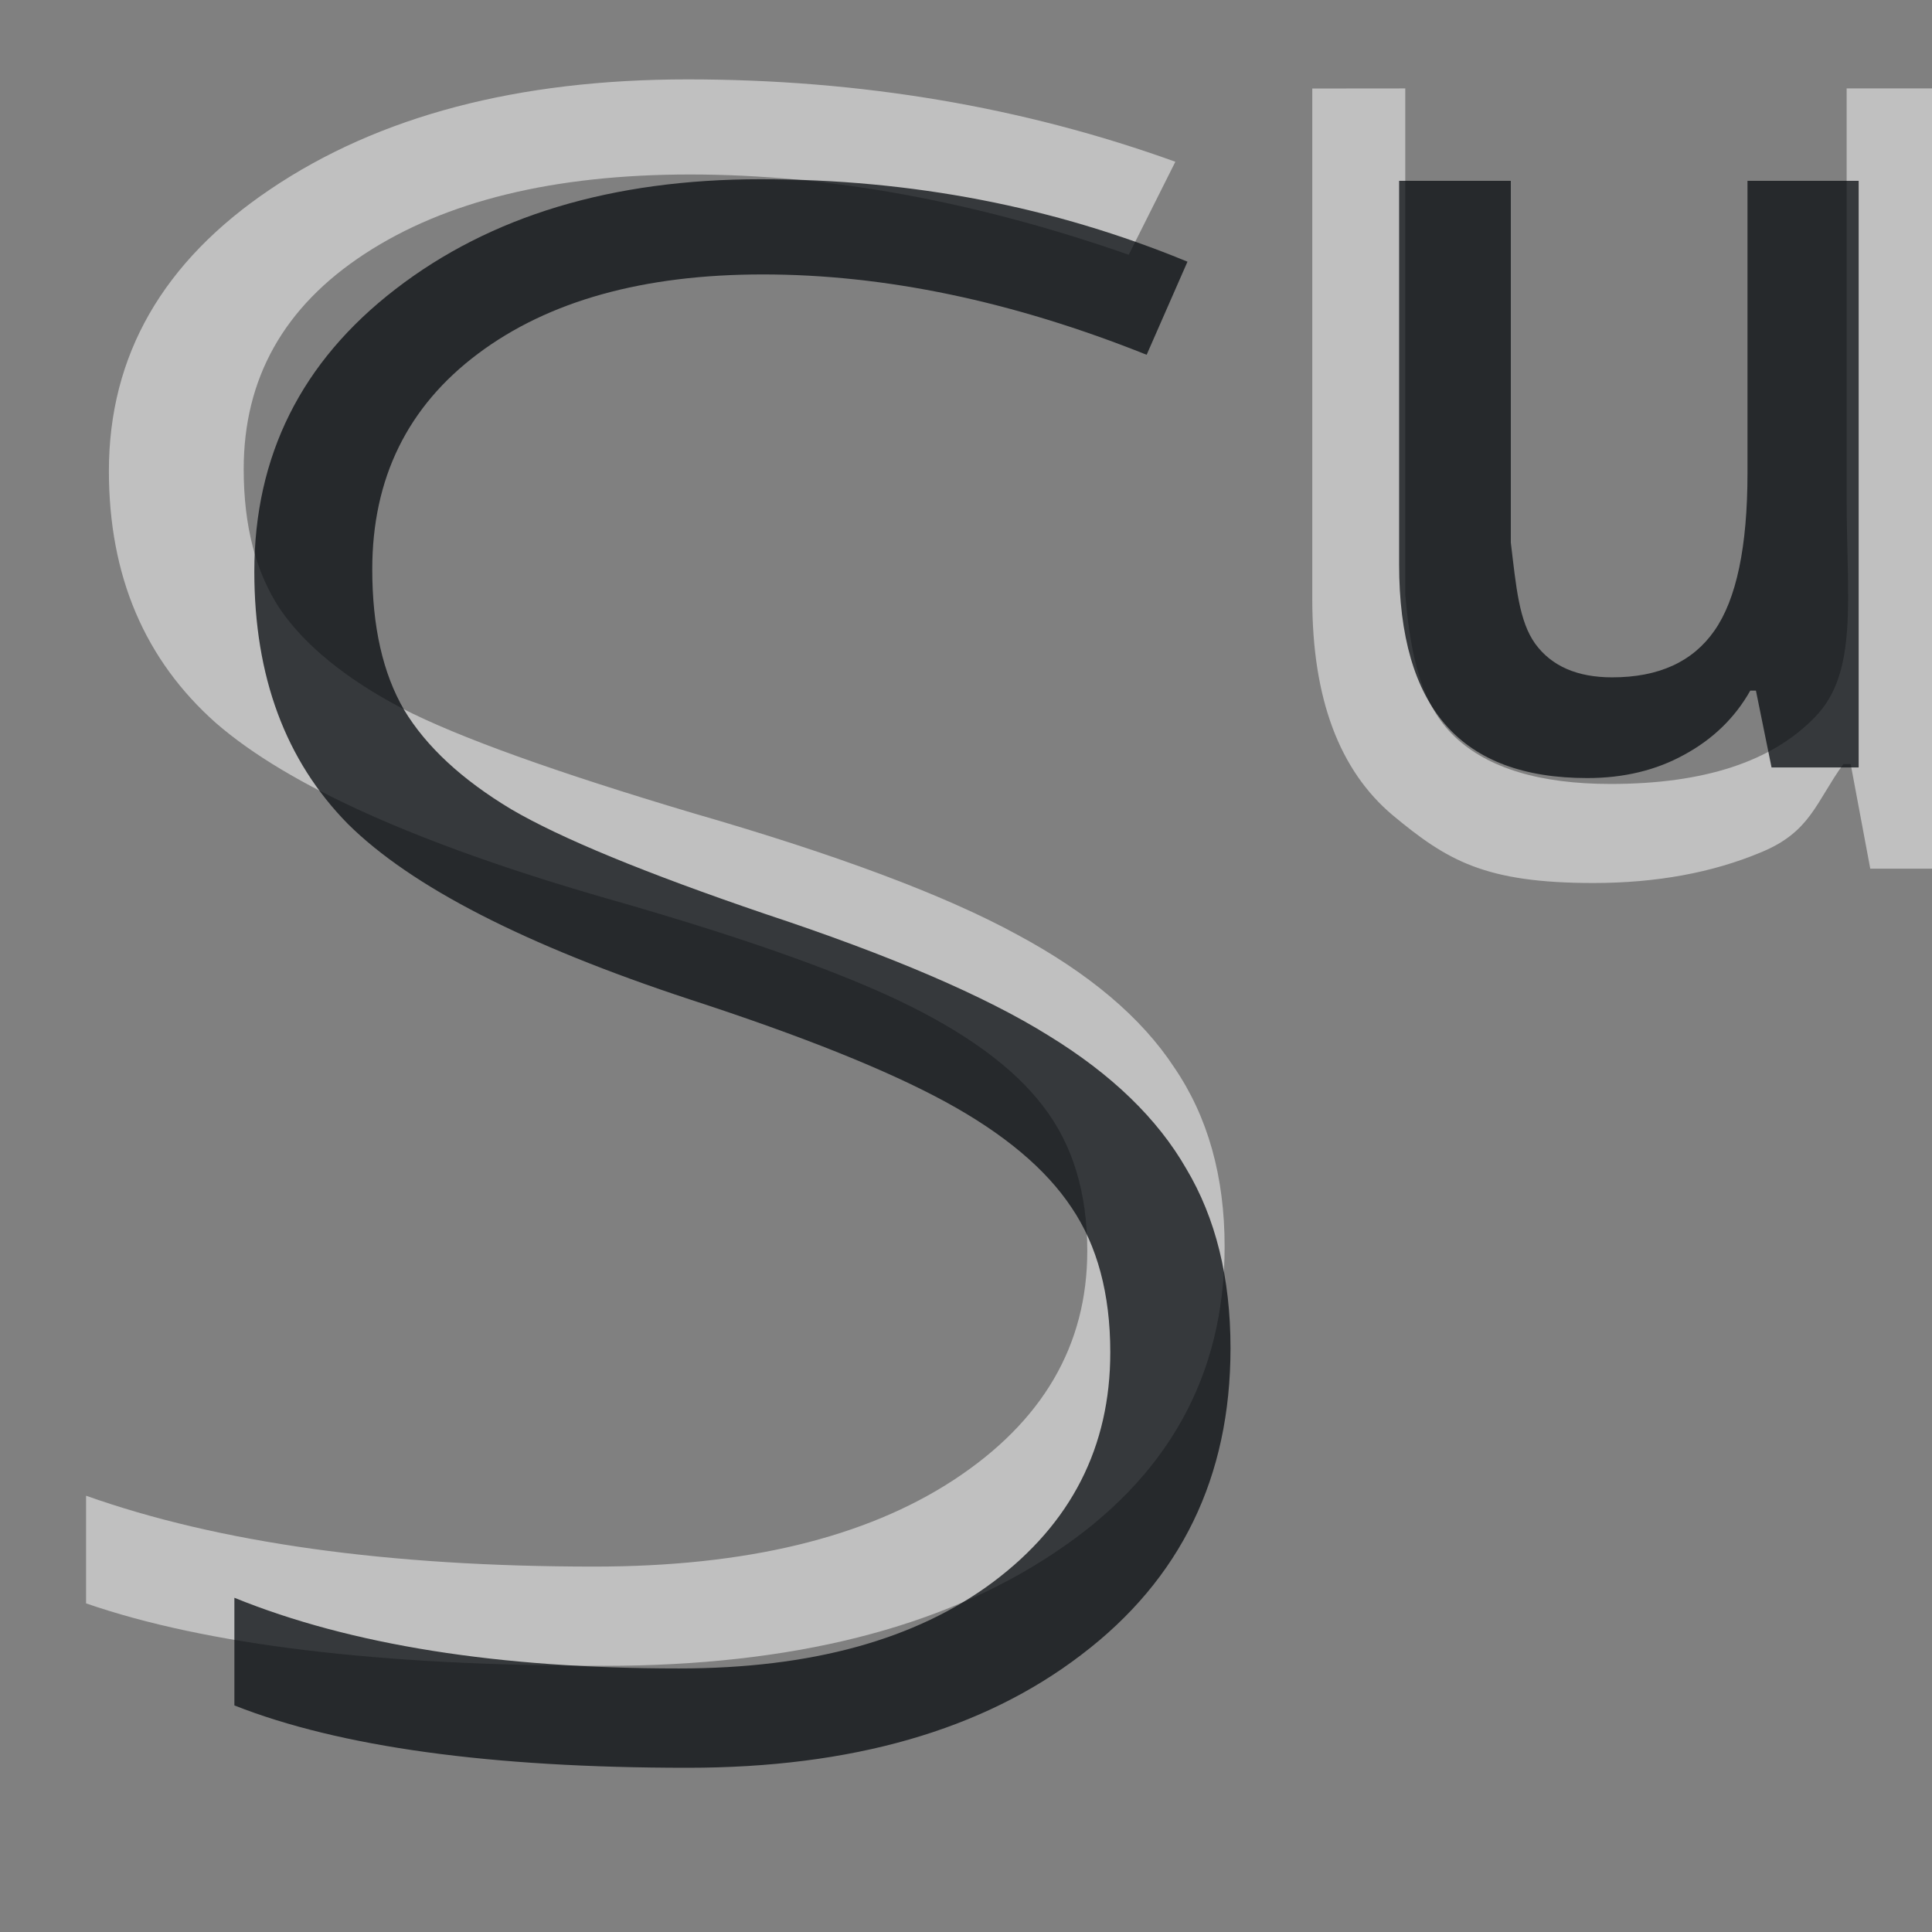 <?xml version="1.0" encoding="UTF-8"?>
<svg id="i" width="22" height="22" version="1.1" xmlns="http://www.w3.org/2000/svg" xmlns:cc="http://creativecommons.org/ns#" xmlns:dc="http://purl.org/dc/elements/1.1/" xmlns:rdf="http://www.w3.org/1999/02/22-rdf-syntax-ns#">
	<rect width="100%" height="100%" fill="#808080" stroke="none"/>
	<defs id="a">
		<style id="current-color-scheme" type="text/css">.ColorScheme-Text {color:#090d11;}.ColorScheme-Background{color:#ffffff;}</style>
	</defs>
	<path id="c" class="ColorScheme-Background" d="m7.83 0.904c-1.933 0-3.517 0.417-4.752 1.251-1.225 0.825-1.838 1.894-1.838 3.208 0 1.194 0.407 2.151 1.221 2.872 0.823 0.713 2.305 1.379 4.449 1.996 1.464 0.417 2.576 0.806 3.332 1.166 0.756 0.361 1.302 0.76 1.637 1.201 0.335 0.433 0.502 0.981 0.502 1.646 0 1.074-0.507 1.944-1.522 2.609-1.005 0.657-2.369 0.986-4.092 0.986-2.345 0-4.275-0.27-5.787-0.807v1.226c1.369 0.473 3.337 0.711 5.902 0.711 2.134 0 3.842-0.43 5.125-1.287 1.292-0.857 1.938-2.019 1.938-3.485 0-0.801-0.191-1.481-0.574-2.042-0.373-0.569-0.972-1.075-1.795-1.516-0.823-0.449-2.053-0.909-3.689-1.381-1.56-0.465-2.662-0.861-3.303-1.189-0.641-0.337-1.105-0.713-1.393-1.13-0.278-0.417-0.416-0.949-0.416-1.598 0-1.034 0.46-1.851 1.379-2.451 0.919-0.601 2.153-0.903 3.703-0.903 1.589 0 3.254 0.306 4.996 0.914l0.531-1.059c-1.732-0.625-3.583-0.938-5.555-0.938zm7.113 0.104v5.812c0 1.129 0.306 1.952 0.918 2.465 0.618 0.513 1.046 0.77 2.283 0.77 0.717-1e-6 1.354-0.117 1.91-0.35 0.563-0.232 0.621-0.566 0.936-1.004h0.084l0.223 1.191h0.77v-8.885h-1.039v4.67c0 1.151 0.135 1.98-0.36 2.488-0.489 0.508-1.264 0.762-2.328 0.762-0.804 0-1.394-0.178-1.772-0.535-0.377-0.357-0.504-0.9-0.566-1.621v-5.764z" style="fill-opacity:.5;fill:currentColor"/>
	<path id="b" class="ColorScheme-Text" d="m15.932 2.059v4.367c0 0.817 0.177 1.427 0.531 1.83 0.354 0.403 0.892 0.604 1.611 0.604 0.415 0 0.783-0.088 1.105-0.266 0.326-0.177 0.577-0.42 0.752-0.73h0.064l0.178 0.875h0.992v-6.68h-1.266v3.328c0 0.838-0.126 1.437-0.377 1.795-0.247 0.354-0.634 0.531-1.164 0.531-0.397 0-0.689-0.127-0.875-0.381-0.186-0.258-0.218-0.647-0.279-1.154v-4.119zm-7.271-0.018c-1.692 0-3.078 0.418-4.158 1.252-1.072 0.826-1.607 1.899-1.607 3.215 0 1.196 0.355 2.153 1.066 2.875 0.72 0.714 2.019 1.38 3.894 1.998 1.281 0.417 2.252 0.807 2.914 1.168 0.662 0.361 1.139 0.761 1.432 1.202 0.293 0.433 0.441 0.983 0.441 1.649 0 1.075-0.444 1.947-1.332 2.613-0.879 0.658-2.073 0.986-3.58 0.986-2.052 0-3.739-0.267-5.062-0.805v1.226c1.198 0.473 2.918 0.71 5.162 0.71 1.867 0 3.362-0.429 4.484-1.288 1.131-0.859 1.697-2.022 1.697-3.49 0-0.802-0.169-1.483-0.504-2.044-0.327-0.57-0.85-1.076-1.57-1.517-0.72-0.449-1.796-0.911-3.228-1.385-1.365-0.465-2.328-0.862-2.889-1.191-0.561-0.337-0.968-0.714-1.219-1.131-0.243-0.417-0.363-0.951-0.363-1.601 0-1.035 0.401-1.854 1.205-2.456 0.804-0.602 1.885-0.902 3.242-0.902 1.39 0 2.847 0.305 4.371 0.915l0.465-1.06c-1.516-0.626-3.136-0.939-4.861-0.939z" style="fill-opacity:.75;fill:currentColor"/>
</svg>
